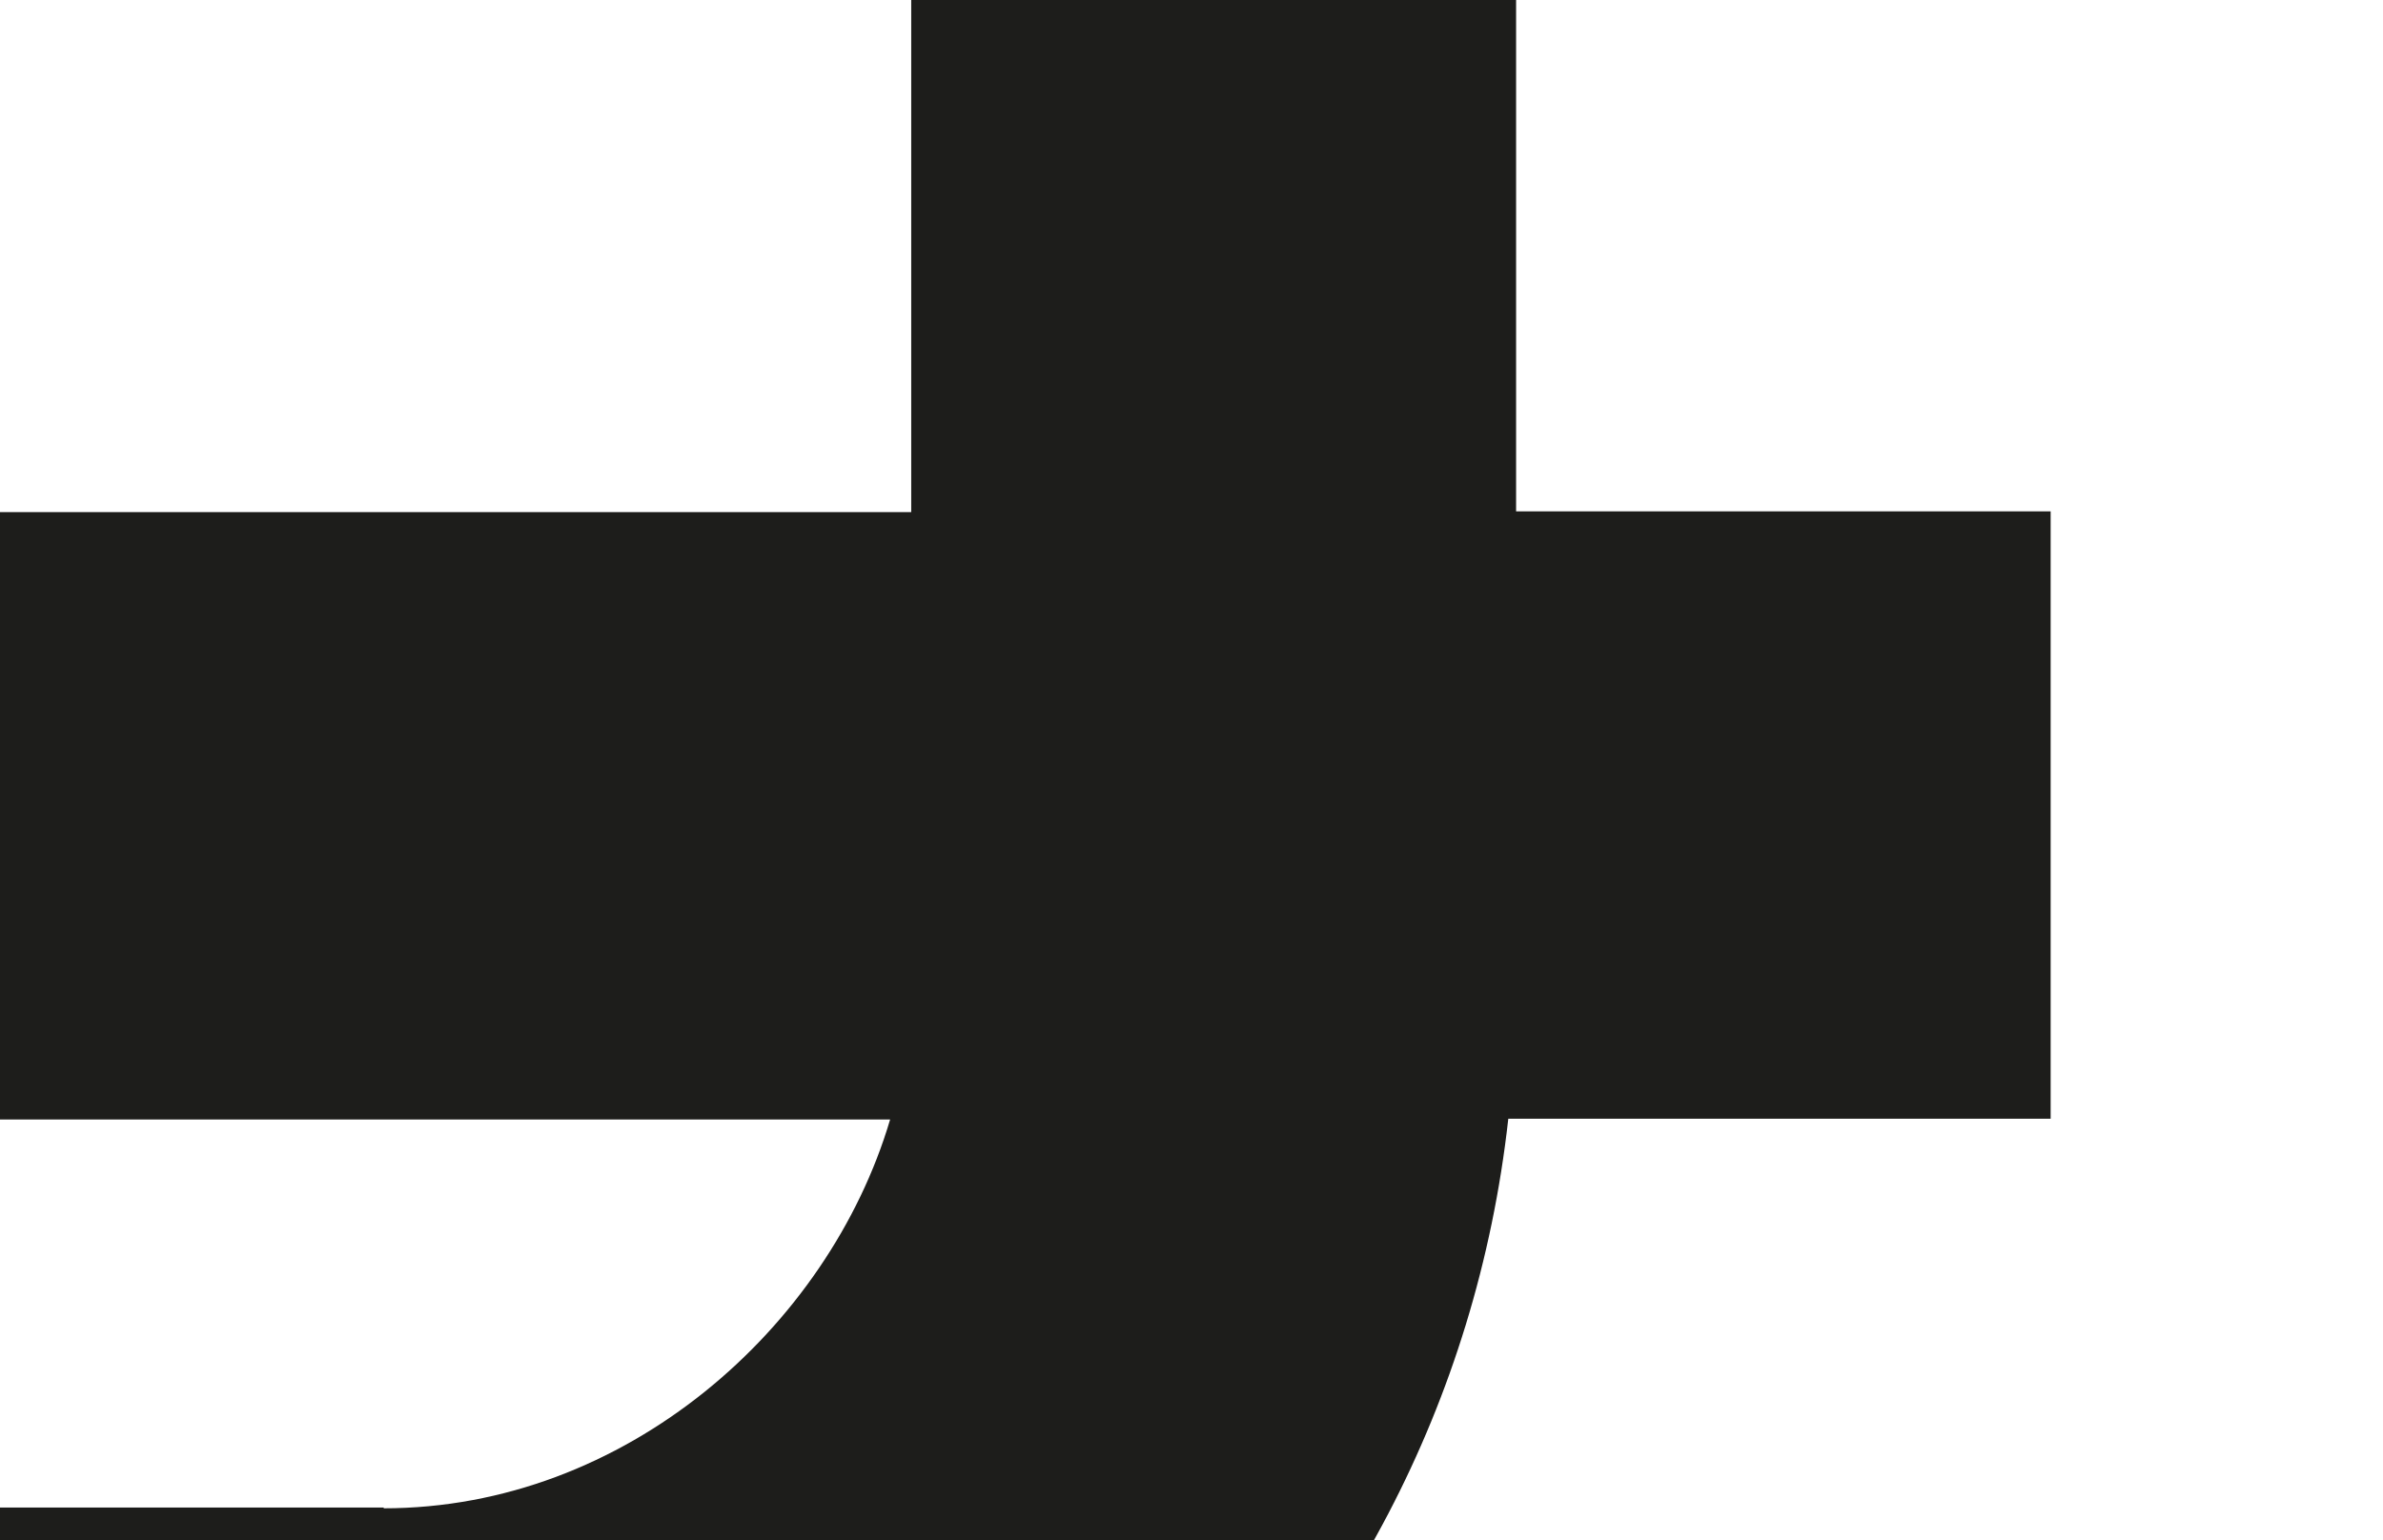 <svg width="1728" height="1117" viewBox="0 0 1728 1117" fill="none" xmlns="http://www.w3.org/2000/svg">
<rect x="0" y="0" width="1728" height="1117" fill="#808080" stroke="none"/>
<g clip-path="url(#clip0_113_97)">
<rect width="1728" height="1117" fill="white"/>
<path d="M278.246 1093.42H0V1527.17H289.013V1530C702.131 1530 1047.81 1224.23 1093.72 811.432H1487V370.892H1099.38V0H660.763V371.458H0V811.999H645.462C600.694 963.187 453.354 1093.99 278.246 1093.99V1093.42Z" fill="#1D1D1B"/>
</g>
<defs>
<clipPath id="clip0_113_97">
<rect width="1728" height="1117" fill="white"/>
</clipPath>
</defs>
</svg>
